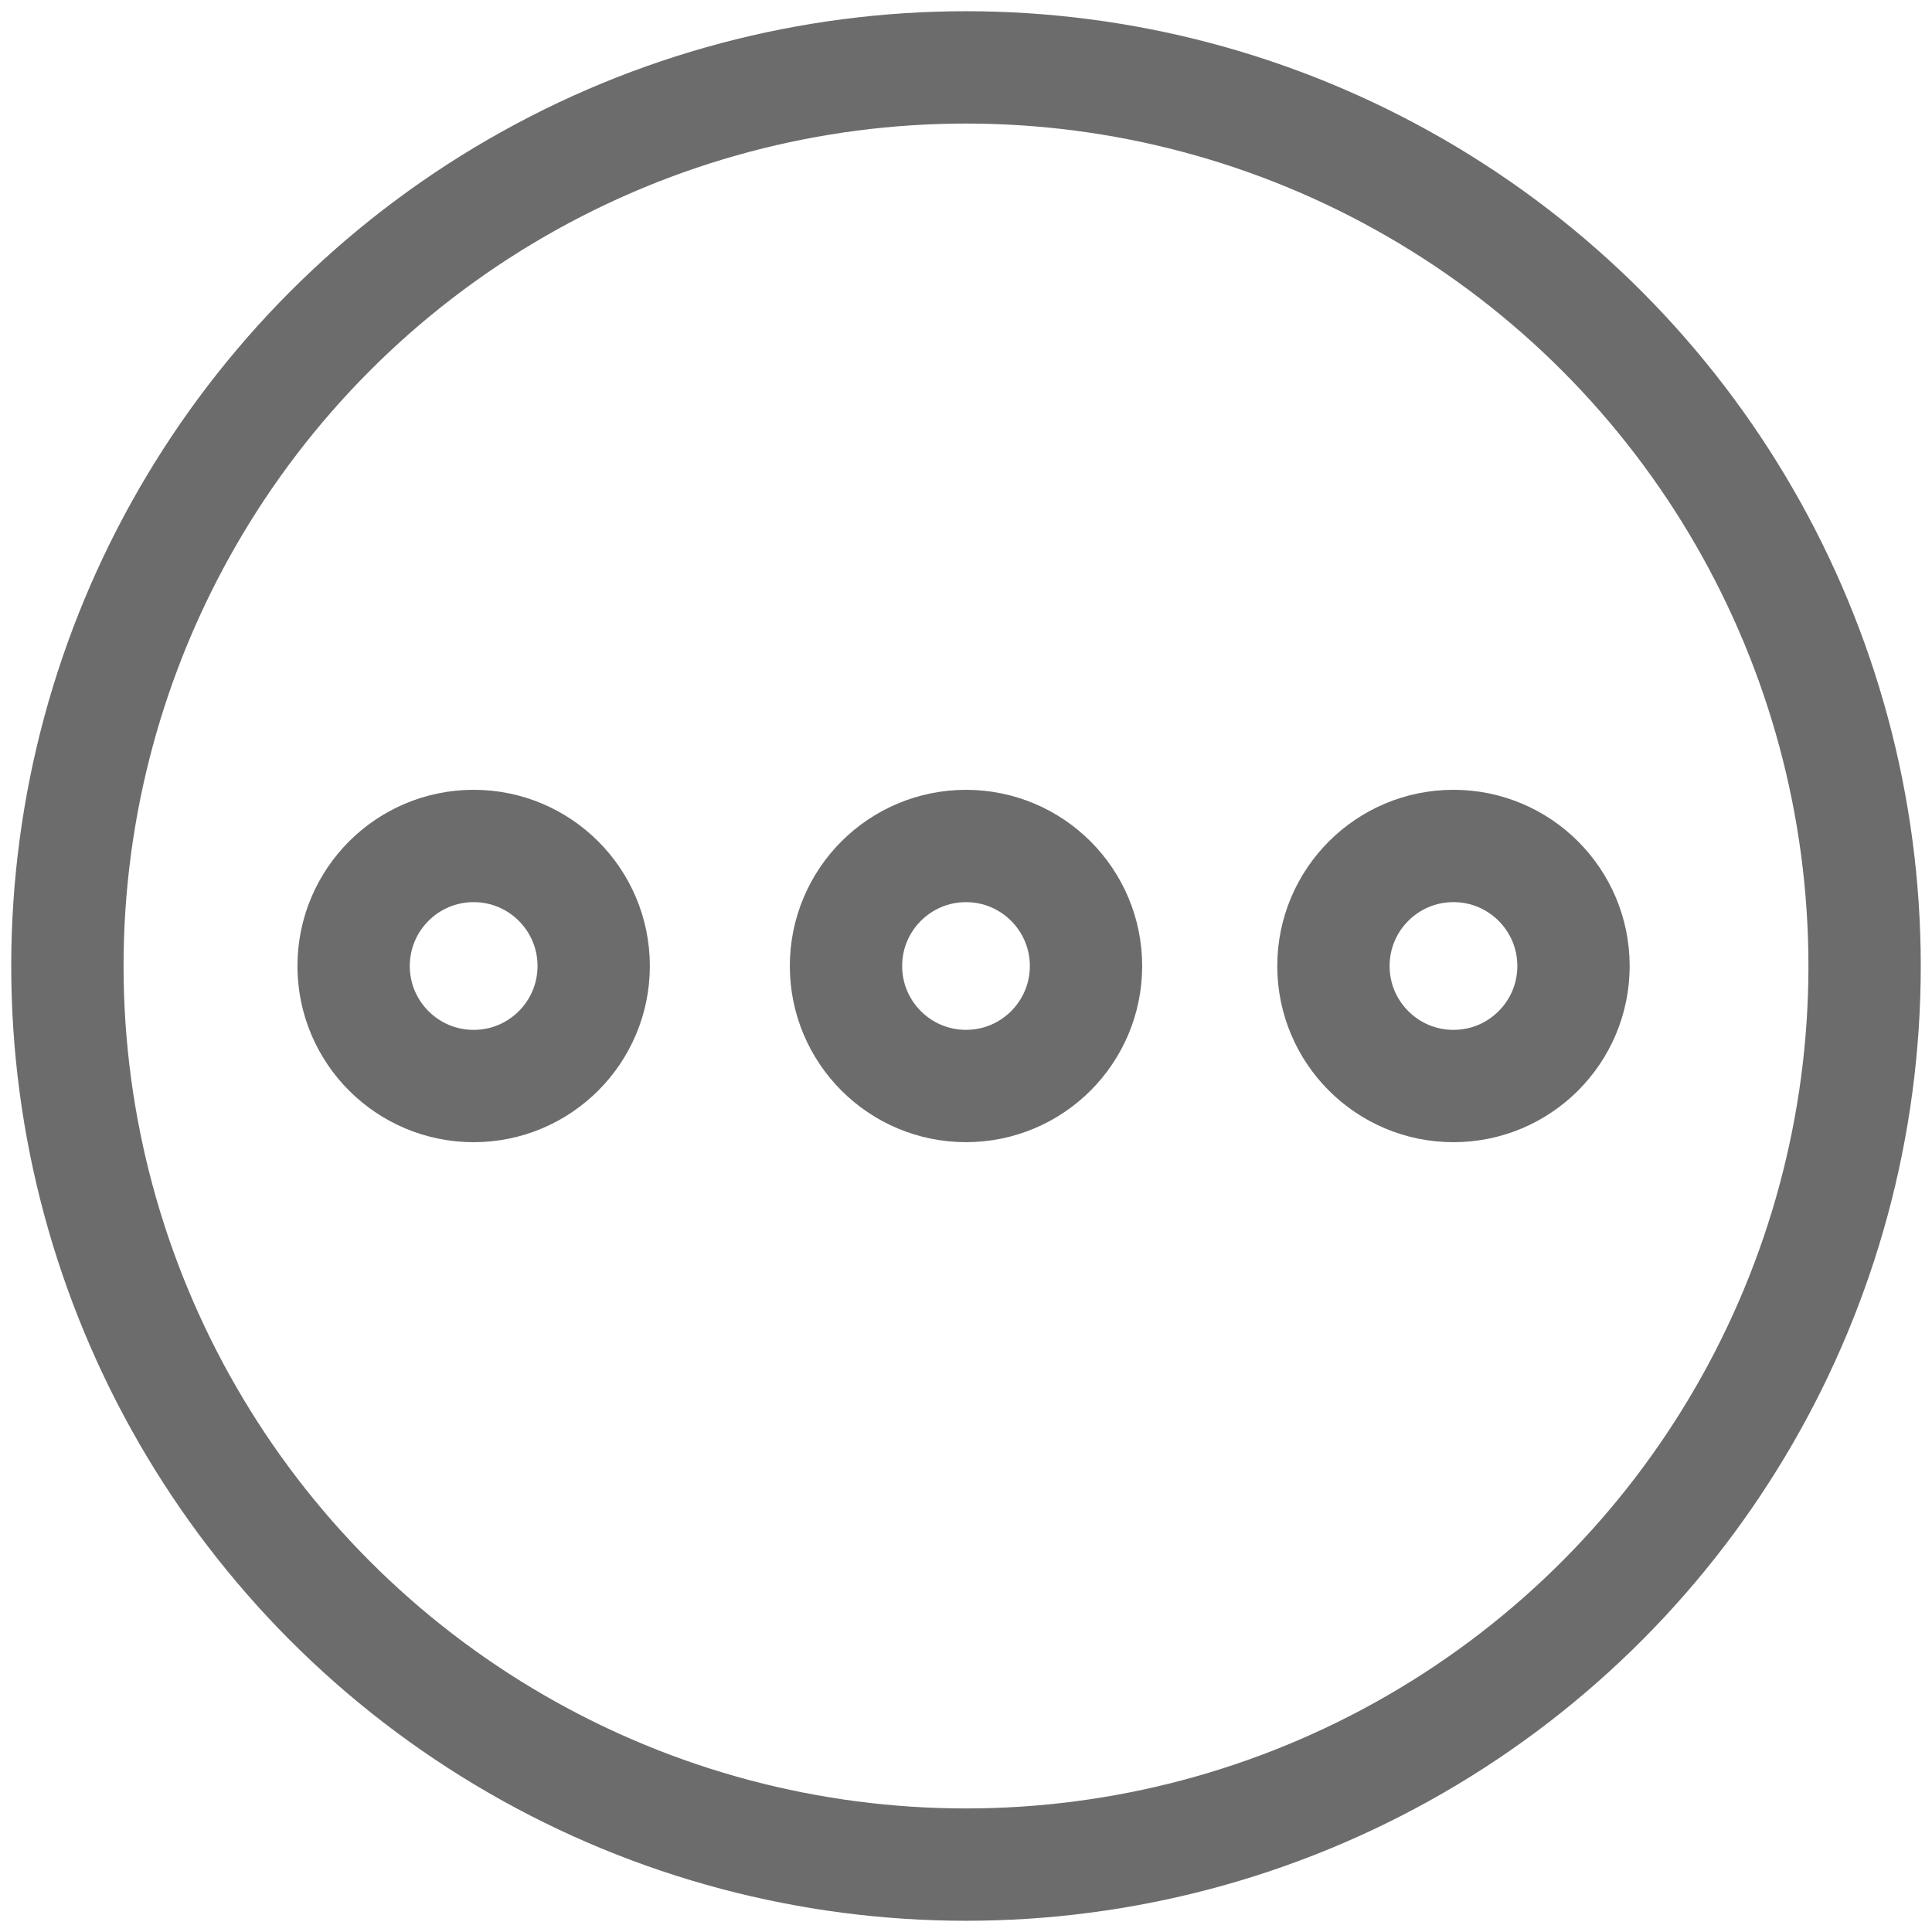 <?xml version="1.0" encoding="UTF-8"?>
<svg width="86px" height="86px" viewBox="0 0 86 86" version="1.1" xmlns="http://www.w3.org/2000/svg" xmlns:xlink="http://www.w3.org/1999/xlink">
    <!-- Generator: Sketch 52.2 (67145) - http://www.bohemiancoding.com/sketch -->
    <title>Slice 1</title>
    <desc>Created with Sketch.</desc>
    <g id="Page-1" stroke="none" stroke-width="1" fill="none" fill-rule="evenodd">
        <g id="more" transform="translate(3, 3)" stroke="#6C6C6C" stroke-width="5">
            <circle id="Oval" cx="40" cy="40" r="40"></circle>
            <circle id="Oval" cx="18.084" cy="40" r="5.343"></circle>
            <circle id="Oval" cx="40" cy="40" r="5.342"></circle>
            <circle id="Oval" cx="61.699" cy="40" r="5.343"></circle>
        </g>
    </g>
</svg>